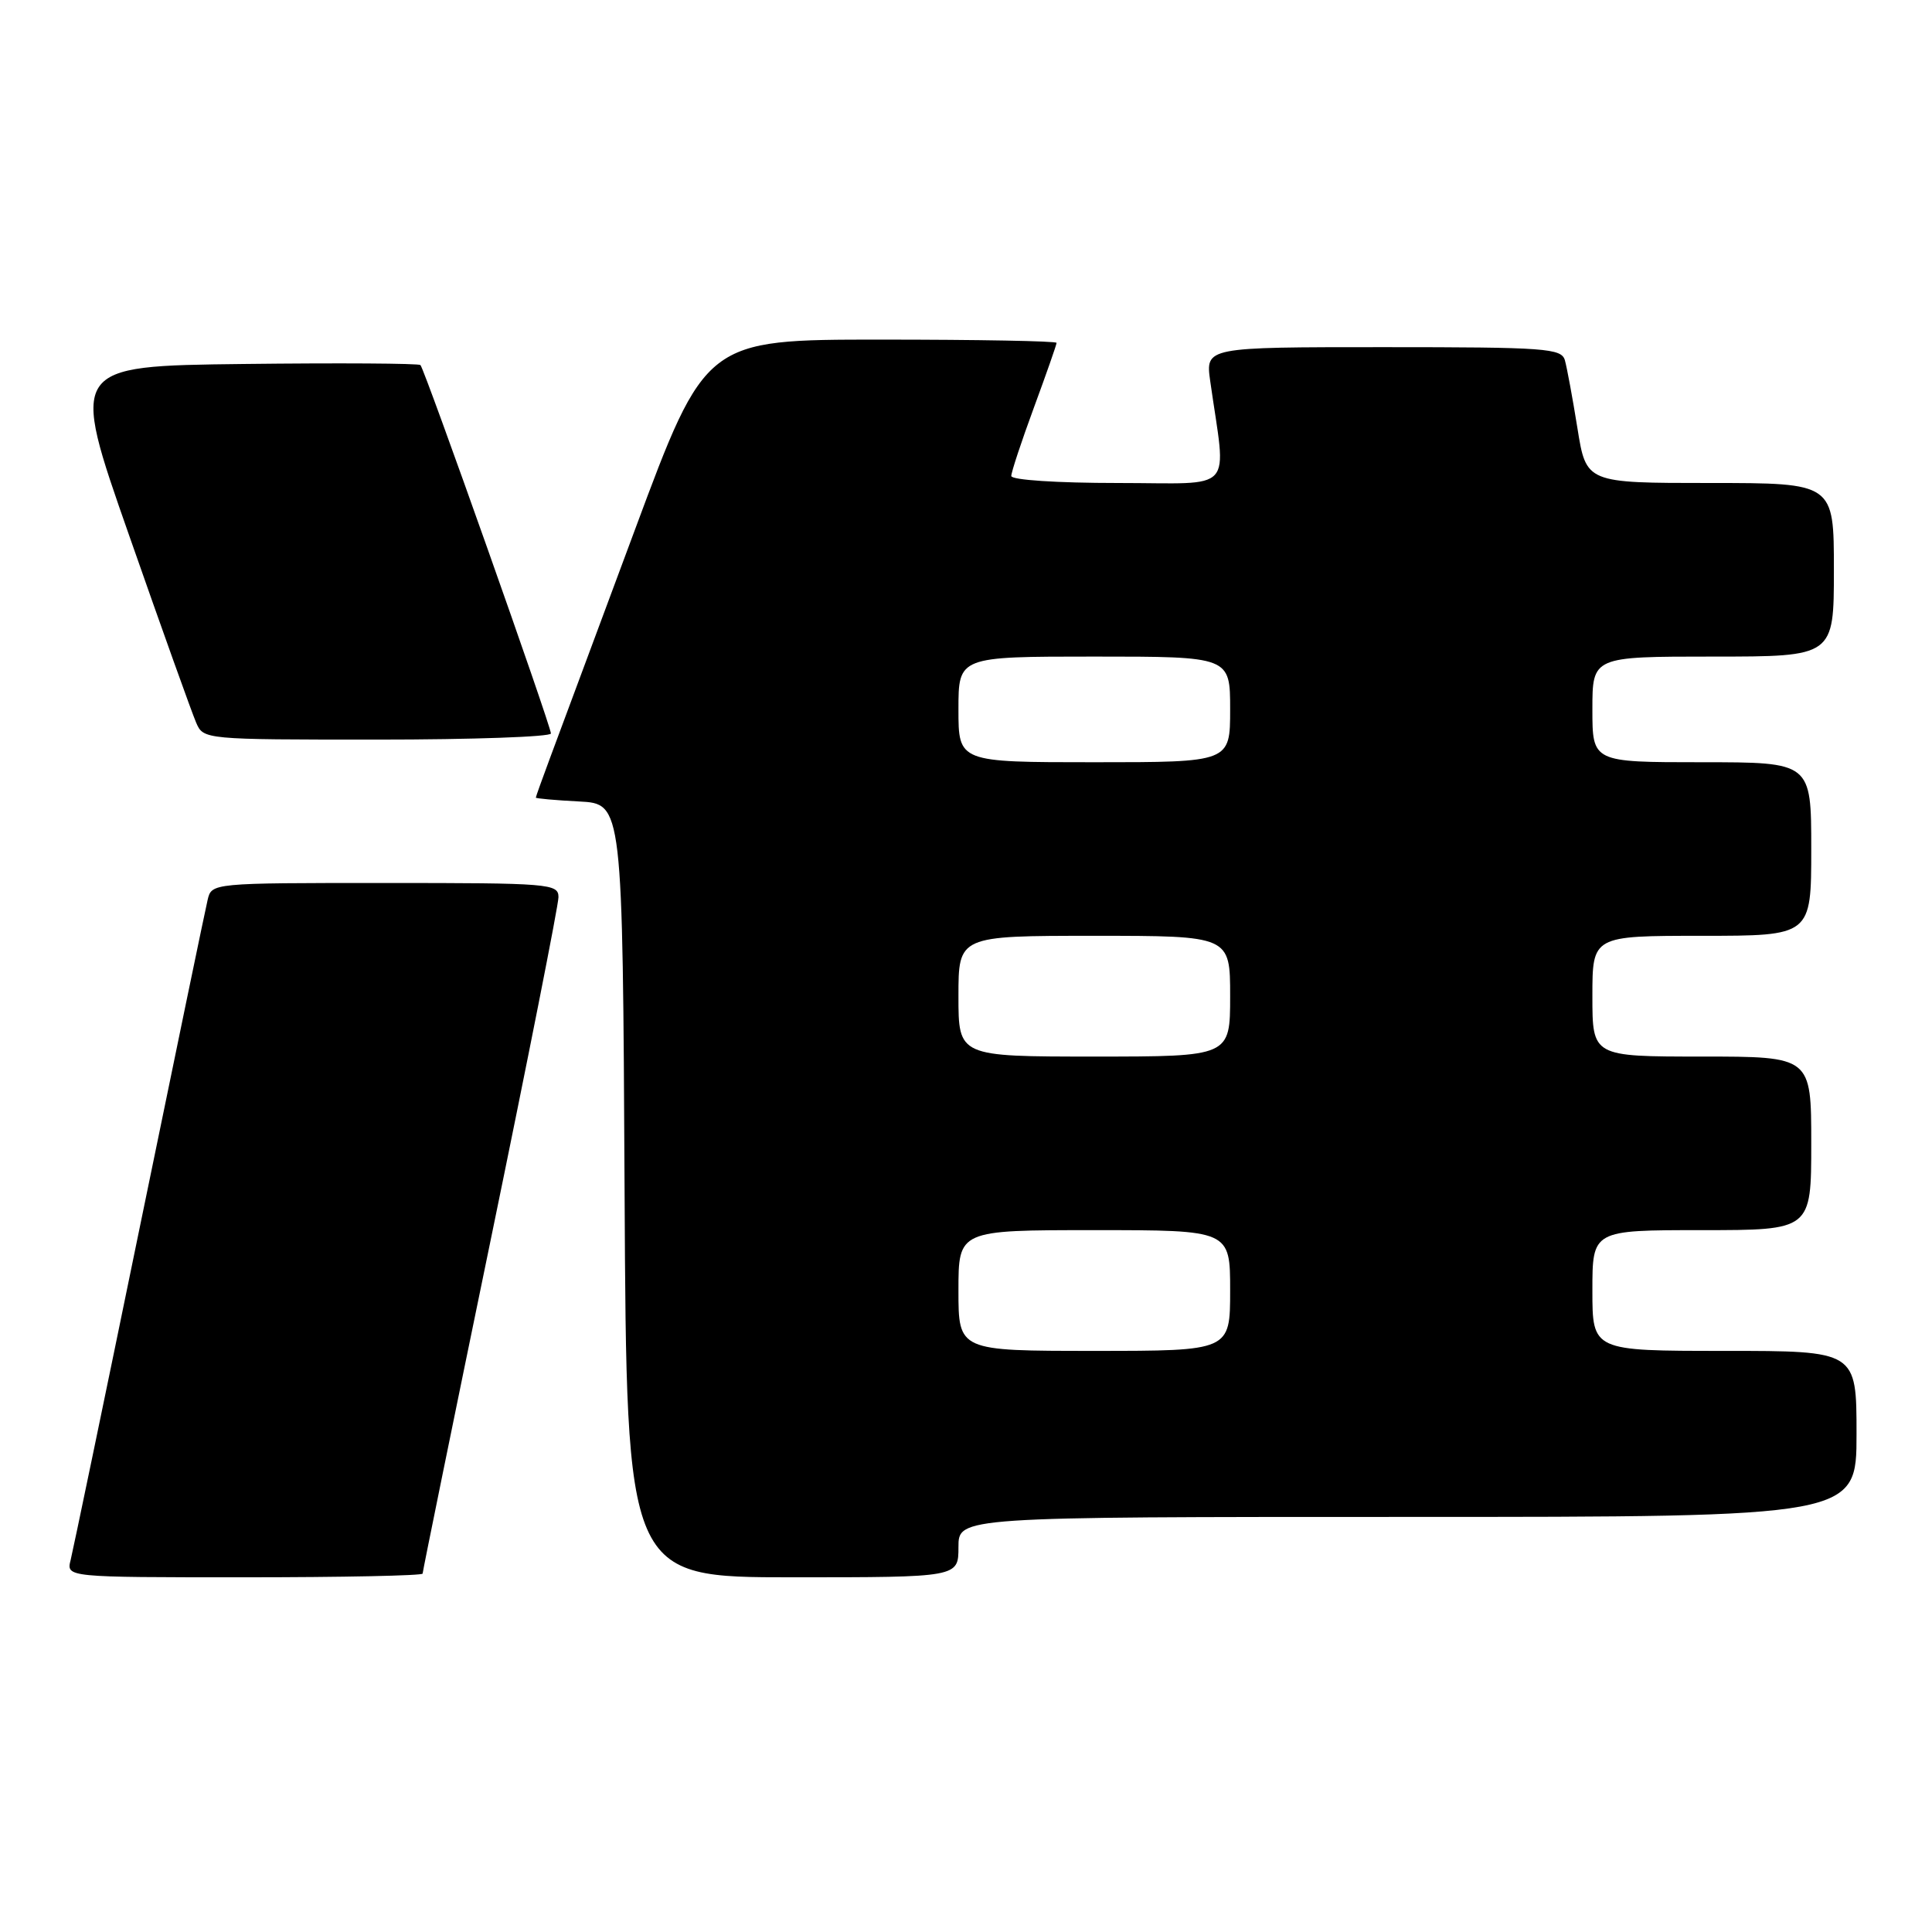 <?xml version="1.0" encoding="UTF-8" standalone="no"?>
<!DOCTYPE svg PUBLIC "-//W3C//DTD SVG 1.1//EN" "http://www.w3.org/Graphics/SVG/1.1/DTD/svg11.dtd" >
<svg xmlns="http://www.w3.org/2000/svg" xmlns:xlink="http://www.w3.org/1999/xlink" version="1.1" viewBox="0 0 256 256">
 <g >
 <path fill="currentColor"
d=" M 56.00 208.51 C 56.00 208.24 60.05 188.38 65.00 164.39 C 69.95 140.39 74.00 119.92 74.00 118.88 C 74.00 117.09 72.85 117.00 51.02 117.00 C 28.04 117.00 28.04 117.00 27.51 119.25 C 27.21 120.49 23.14 140.16 18.45 162.96 C 13.77 185.76 9.67 205.45 9.36 206.71 C 8.78 209.00 8.78 209.00 32.39 209.00 C 45.38 209.00 56.00 208.78 56.00 208.51 Z  M 127.00 205.00 C 127.00 201.00 127.00 201.00 186.50 201.00 C 246.00 201.00 246.00 201.00 246.00 190.00 C 246.00 179.00 246.00 179.00 228.50 179.00 C 211.00 179.00 211.00 179.00 211.00 171.00 C 211.00 163.00 211.00 163.00 225.50 163.00 C 240.00 163.00 240.00 163.00 240.00 151.50 C 240.00 140.00 240.00 140.00 225.50 140.00 C 211.00 140.00 211.00 140.00 211.00 132.00 C 211.00 124.00 211.00 124.00 225.50 124.00 C 240.00 124.00 240.00 124.00 240.00 112.50 C 240.00 101.00 240.00 101.00 225.50 101.00 C 211.00 101.00 211.00 101.00 211.00 94.00 C 211.00 87.00 211.00 87.00 227.00 87.00 C 243.00 87.00 243.00 87.00 243.00 75.50 C 243.00 64.00 243.00 64.00 226.59 64.00 C 210.18 64.00 210.18 64.00 209.02 56.75 C 208.38 52.76 207.63 48.71 207.36 47.75 C 206.91 46.15 204.89 46.00 183.30 46.00 C 159.73 46.00 159.73 46.00 160.36 50.50 C 162.50 65.59 163.94 64.00 148.14 64.00 C 140.07 64.00 134.00 63.60 134.00 63.07 C 134.00 62.56 135.35 58.48 137.00 54.00 C 138.65 49.52 140.00 45.67 140.00 45.43 C 140.00 45.19 129.54 45.00 116.75 45.00 C 93.49 45.00 93.49 45.00 84.11 70.25 C 78.95 84.14 73.88 97.74 72.86 100.49 C 71.84 103.23 71.00 105.57 71.00 105.69 C 71.00 105.80 73.59 106.04 76.75 106.20 C 82.50 106.50 82.50 106.50 82.76 157.75 C 83.02 209.00 83.02 209.00 105.01 209.00 C 127.00 209.00 127.00 209.00 127.00 205.00 Z  M 73.00 97.19 C 73.00 96.17 56.27 48.93 55.71 48.37 C 55.48 48.15 44.93 48.08 32.27 48.23 C 9.24 48.50 9.24 48.50 17.13 71.00 C 21.46 83.38 25.45 94.51 25.99 95.75 C 26.95 97.99 27.06 98.00 49.98 98.00 C 62.64 98.00 73.00 97.63 73.00 97.19 Z  M 127.00 171.00 C 127.00 163.00 127.00 163.00 145.00 163.00 C 163.00 163.00 163.00 163.00 163.00 171.00 C 163.00 179.00 163.00 179.00 145.00 179.00 C 127.00 179.00 127.00 179.00 127.00 171.00 Z  M 127.00 132.00 C 127.00 124.00 127.00 124.00 145.00 124.00 C 163.00 124.00 163.00 124.00 163.00 132.00 C 163.00 140.00 163.00 140.00 145.00 140.00 C 127.00 140.00 127.00 140.00 127.00 132.00 Z  M 127.00 94.00 C 127.00 87.00 127.00 87.00 145.00 87.00 C 163.00 87.00 163.00 87.00 163.00 94.00 C 163.00 101.00 163.00 101.00 145.00 101.00 C 127.00 101.00 127.00 101.00 127.00 94.00 Z "/>
</g>
</svg>